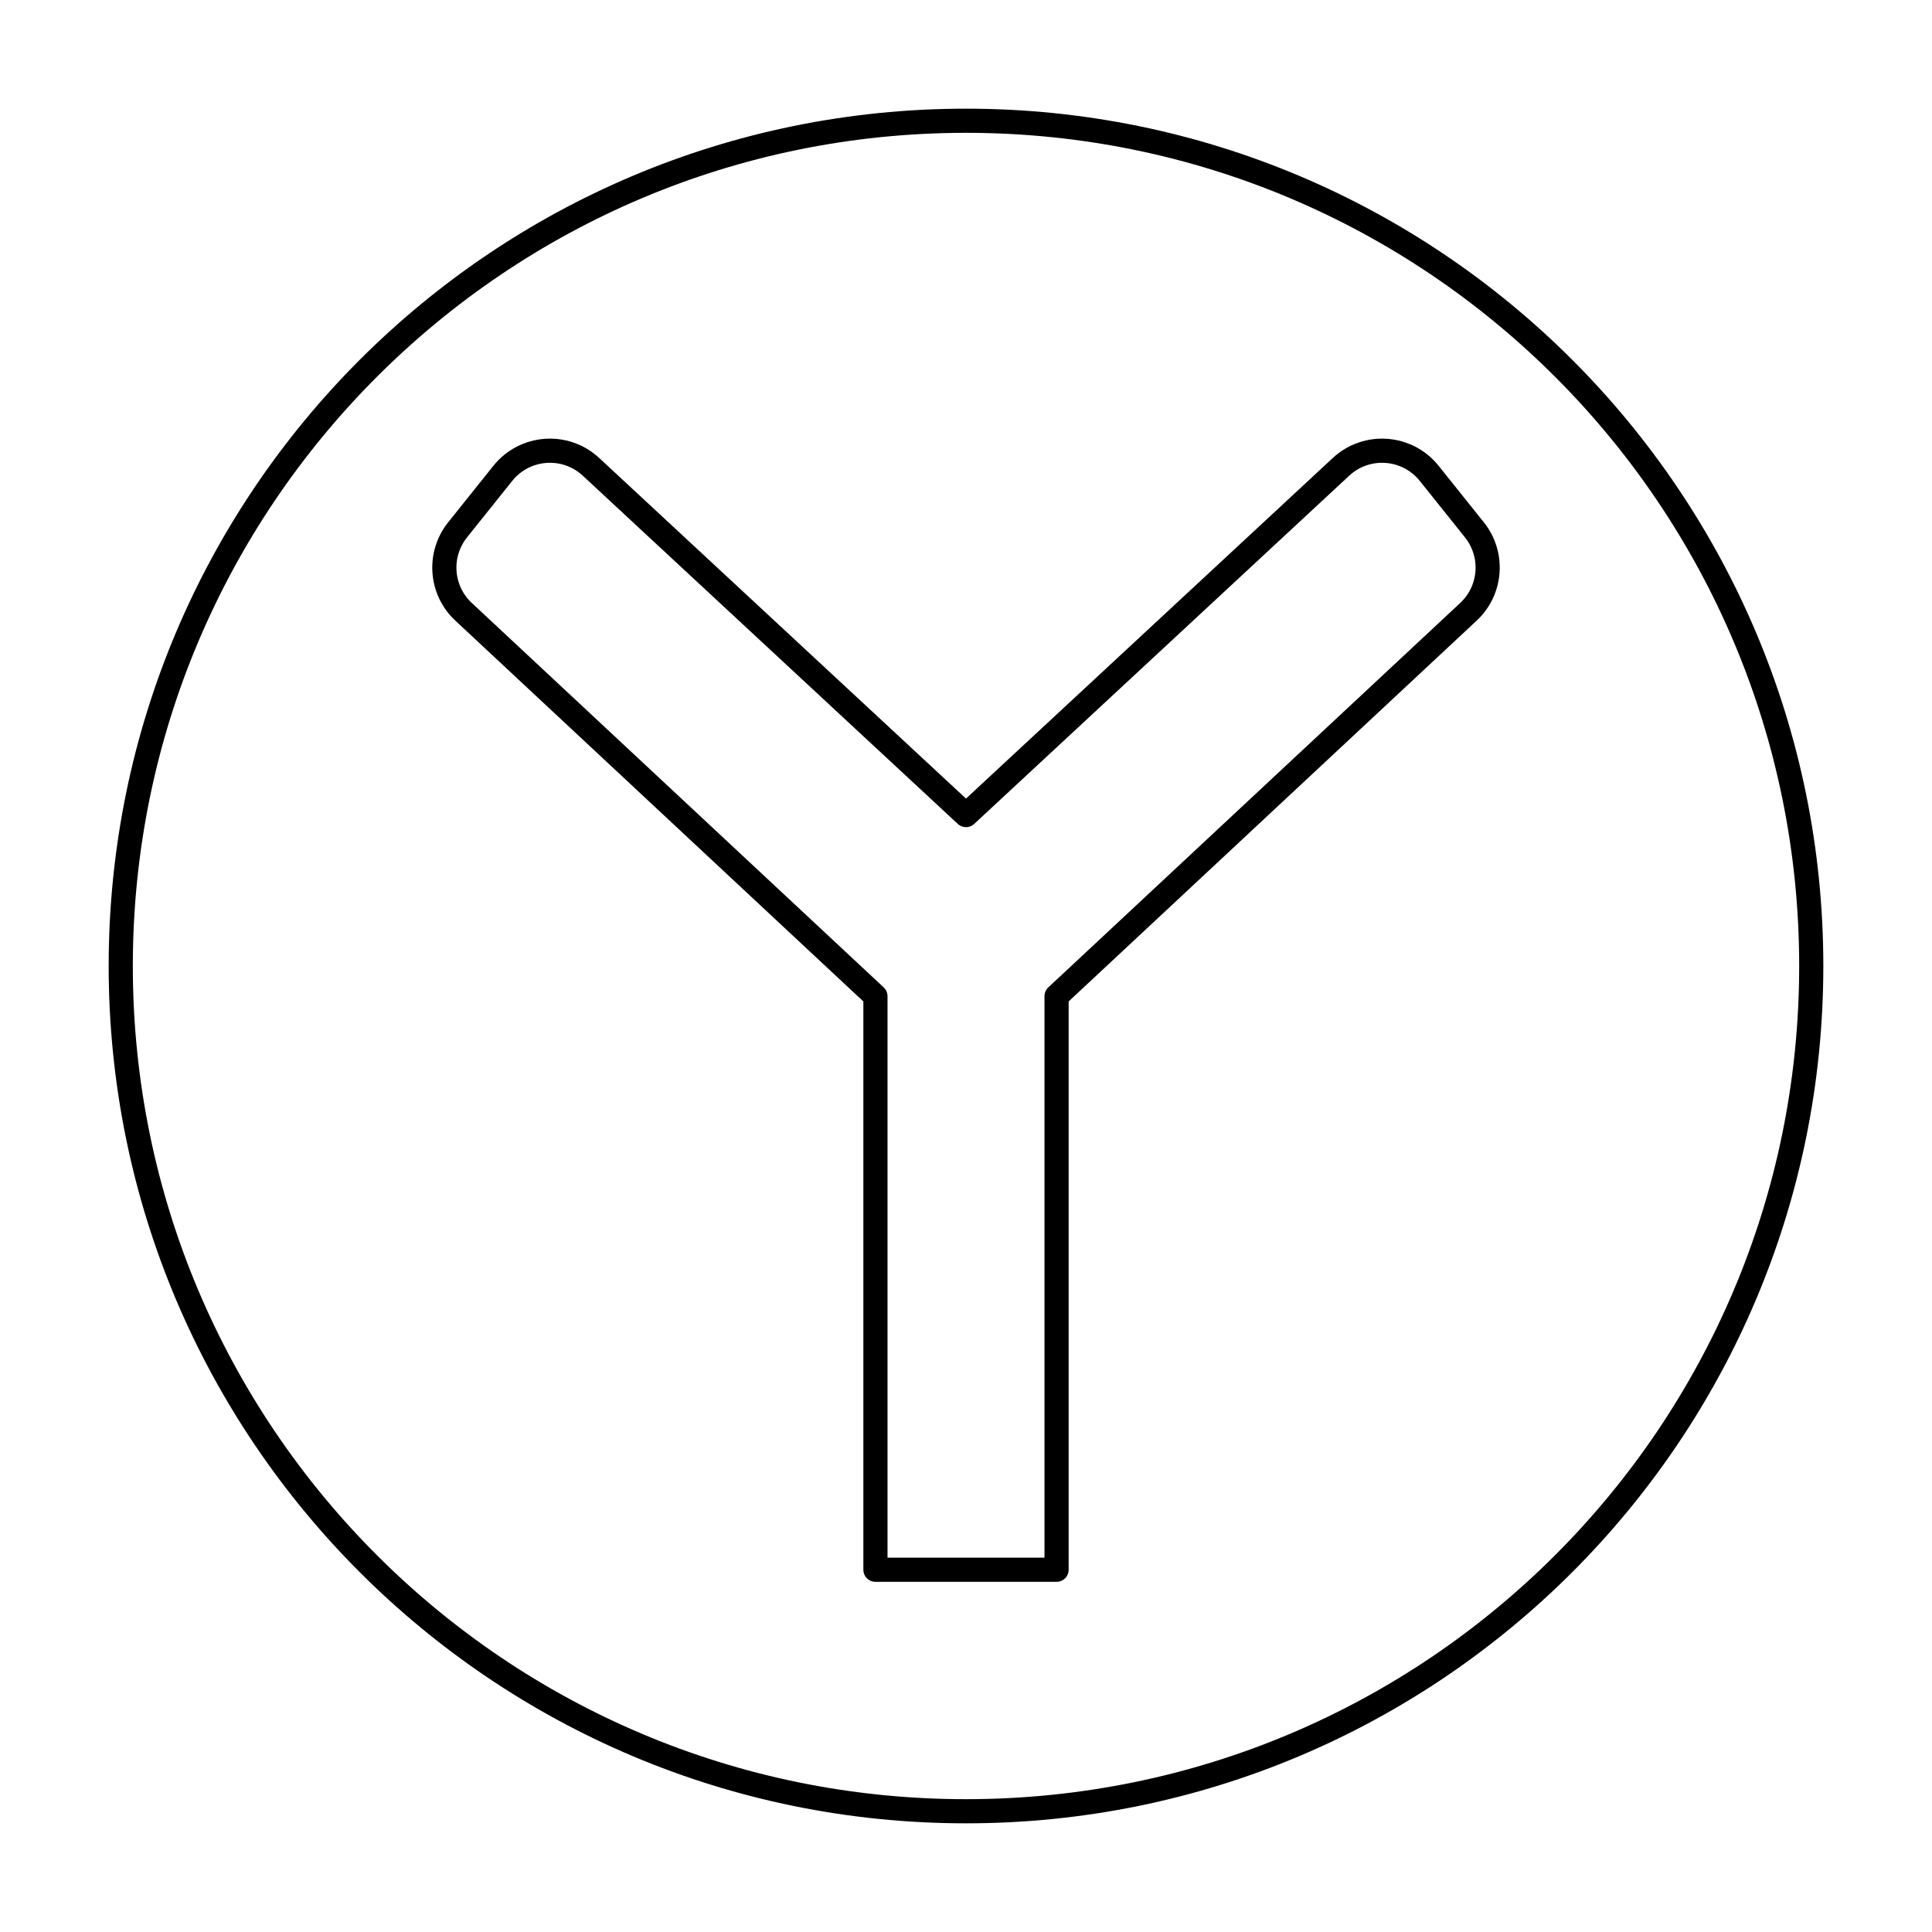 <svg width="80" height="80" viewBox="0 0 80 80" fill="none" xmlns="http://www.w3.org/2000/svg">
  <path d="M5 40C5 20.67 20.67 5 40 5C59.33 5 75 20.67 75 40C75 59.33 59.33 75 40 75C20.67 75 5 59.33 5 40Z" stroke="currentColor" stroke-linecap="round" stroke-linejoin="round" />
  <path d="M20.819 19.602L18.947 21.941C18.131 22.962 18.238 24.439 19.193 25.331L36.25 41.25V65H43.75V41.25L60.807 25.331C61.762 24.439 61.869 22.962 61.053 21.941L59.181 19.602C58.273 18.467 56.593 18.342 55.528 19.331L40 33.75L24.472 19.331C23.407 18.342 21.727 18.467 20.819 19.602Z" stroke="currentColor" stroke-linecap="round" stroke-linejoin="round" />
</svg>